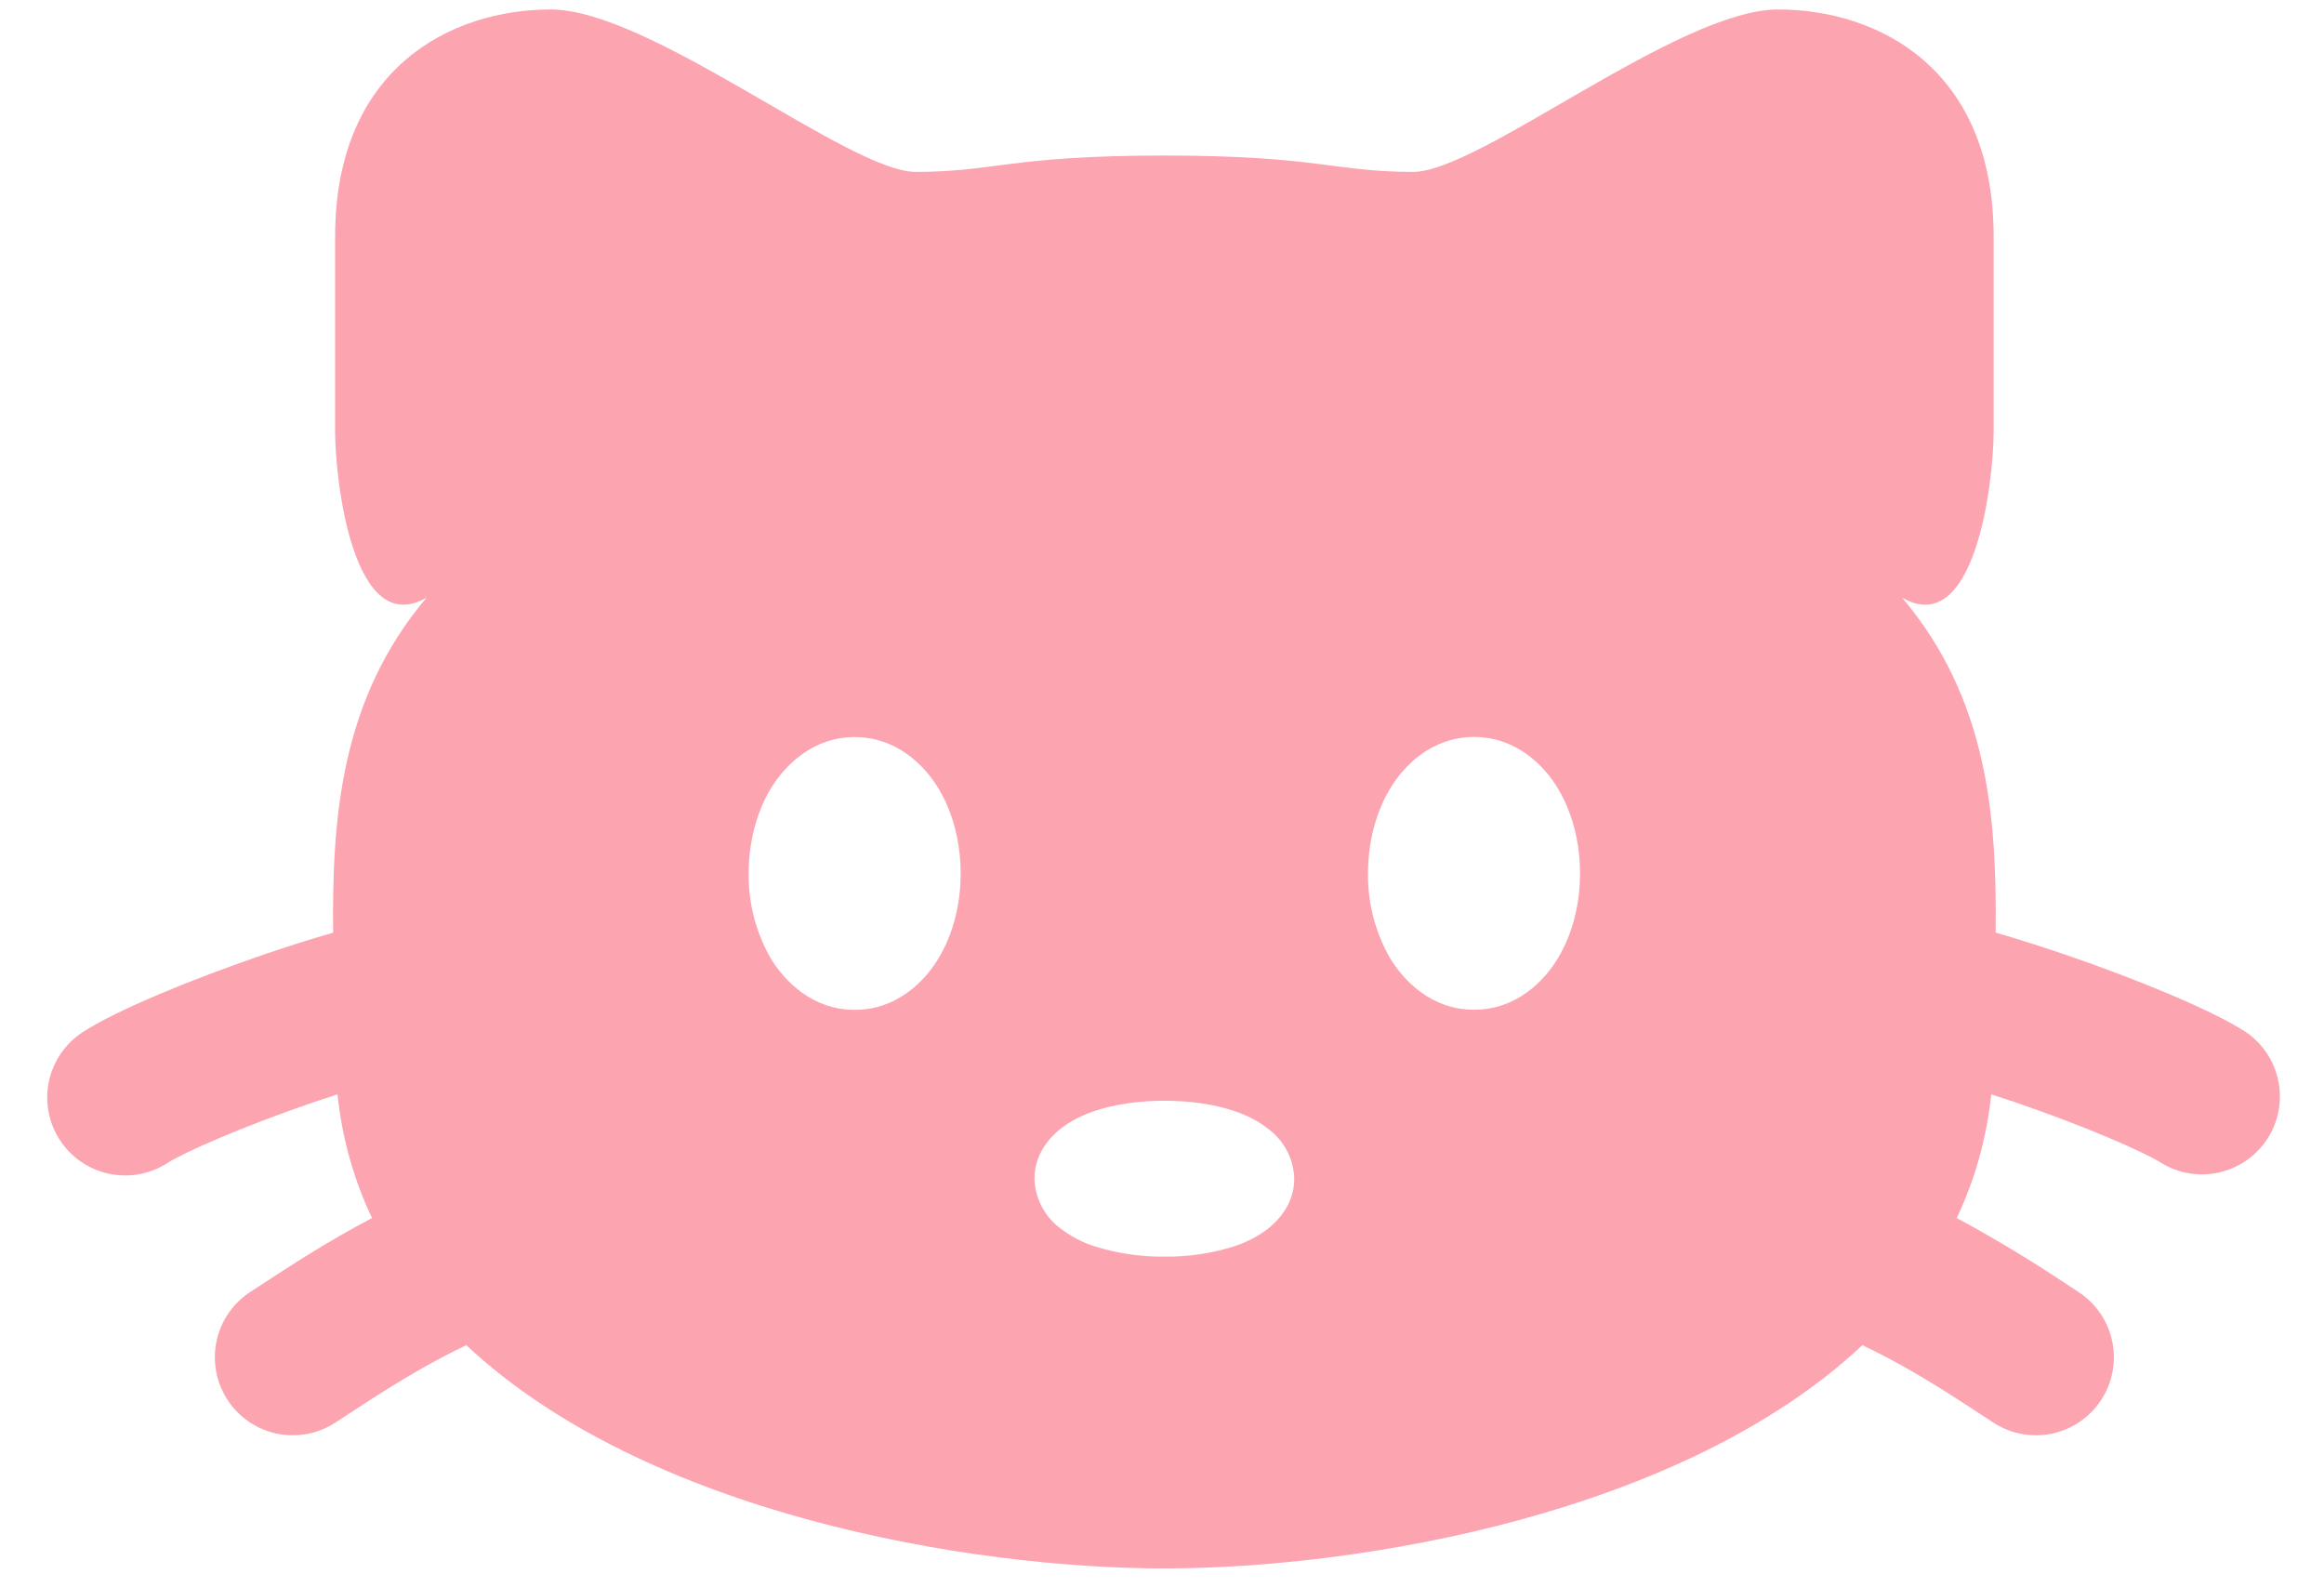 <svg width="41" height="28" viewBox="0 0 41 28" fill="none" xmlns="http://www.w3.org/2000/svg">
<path fill-rule="evenodd" clip-rule="evenodd" d="M20.542 2.744C17.828 2.744 17.557 3.032 16.153 3.032C14.983 3.032 11.47 0.167 9.716 0.167C7.96 0.167 5.912 1.199 5.912 4.178V7.615C5.915 8.517 6.242 11.282 7.525 10.543C6.009 12.336 5.857 14.428 5.877 16.452C5.468 16.57 5.052 16.703 4.647 16.841C3.393 17.27 2.062 17.816 1.462 18.205C1.156 18.403 0.941 18.714 0.864 19.071C0.787 19.427 0.856 19.8 1.053 20.106C1.251 20.412 1.563 20.628 1.919 20.704C2.276 20.781 2.648 20.713 2.955 20.515C3.241 20.33 4.276 19.873 5.536 19.442L5.954 19.305C6.038 20.099 6.249 20.826 6.563 21.486L6.519 21.51C5.767 21.906 5.07 22.363 4.627 22.652L4.419 22.788C4.113 22.986 3.898 23.297 3.821 23.654C3.745 24.011 3.813 24.383 4.011 24.689C4.208 24.996 4.52 25.211 4.877 25.288C5.233 25.364 5.605 25.296 5.912 25.098L6.152 24.941C6.601 24.647 7.177 24.271 7.804 23.941C7.95 23.863 8.092 23.793 8.227 23.729C11.399 26.704 17.095 27.667 20.542 27.667C23.988 27.667 29.685 26.704 32.856 23.729C32.992 23.793 33.131 23.863 33.28 23.941C33.907 24.271 34.482 24.647 34.932 24.941L35.172 25.098C35.478 25.296 35.85 25.364 36.207 25.288C36.564 25.211 36.875 24.996 37.073 24.689C37.271 24.383 37.339 24.011 37.262 23.654C37.186 23.297 36.97 22.986 36.664 22.788L36.457 22.652C35.844 22.243 35.213 21.862 34.565 21.51L34.521 21.486C34.834 20.826 35.045 20.099 35.13 19.305L35.548 19.442C36.807 19.873 37.843 20.33 38.131 20.515C38.437 20.702 38.804 20.761 39.154 20.681C39.503 20.601 39.808 20.388 40.002 20.087C40.197 19.785 40.266 19.42 40.194 19.068C40.123 18.717 39.918 18.407 39.621 18.205C39.022 17.816 37.691 17.27 36.439 16.841C36.031 16.702 35.62 16.572 35.207 16.45C35.229 14.426 35.075 12.336 33.557 10.543C34.84 11.282 35.17 8.517 35.172 7.614V4.178C35.172 1.199 33.124 0.167 31.368 0.167C29.613 0.167 26.1 3.032 24.933 3.032C23.526 3.032 23.255 2.744 20.542 2.744ZM19.304 19.6C19.675 19.474 20.113 19.417 20.542 19.417C20.971 19.417 21.409 19.474 21.781 19.6C21.964 19.662 22.184 19.761 22.382 19.919C22.518 20.021 22.629 20.153 22.707 20.304C22.785 20.455 22.828 20.622 22.833 20.792C22.833 21.213 22.579 21.507 22.382 21.664C22.186 21.822 21.963 21.921 21.781 21.983C21.38 22.11 20.962 22.172 20.542 22.167C20.122 22.172 19.704 22.11 19.304 21.983C19.086 21.913 18.882 21.805 18.701 21.664C18.565 21.562 18.454 21.43 18.376 21.279C18.298 21.128 18.255 20.962 18.25 20.792C18.25 20.37 18.505 20.077 18.701 19.919C18.897 19.761 19.123 19.662 19.304 19.6ZM24.52 13.917C24.771 13.499 25.264 13 26.005 13C26.746 13 27.241 13.499 27.49 13.917C27.75 14.355 27.875 14.883 27.875 15.407C27.875 15.93 27.75 16.458 27.49 16.894C27.241 17.314 26.746 17.812 26.005 17.812C25.264 17.812 24.771 17.314 24.52 16.896C24.261 16.443 24.128 15.929 24.135 15.407C24.135 14.883 24.26 14.355 24.52 13.918M13.593 13.918C13.845 13.501 14.338 13.002 15.078 13.002C15.819 13.002 16.314 13.501 16.563 13.918C16.824 14.357 16.948 14.885 16.948 15.409C16.948 15.931 16.824 16.459 16.563 16.896C16.314 17.316 15.819 17.814 15.078 17.814C14.338 17.814 13.845 17.316 13.593 16.898C13.335 16.445 13.202 15.931 13.208 15.409C13.208 14.885 13.333 14.355 13.593 13.918Z" fill="#fda4b1"/>
</svg>
